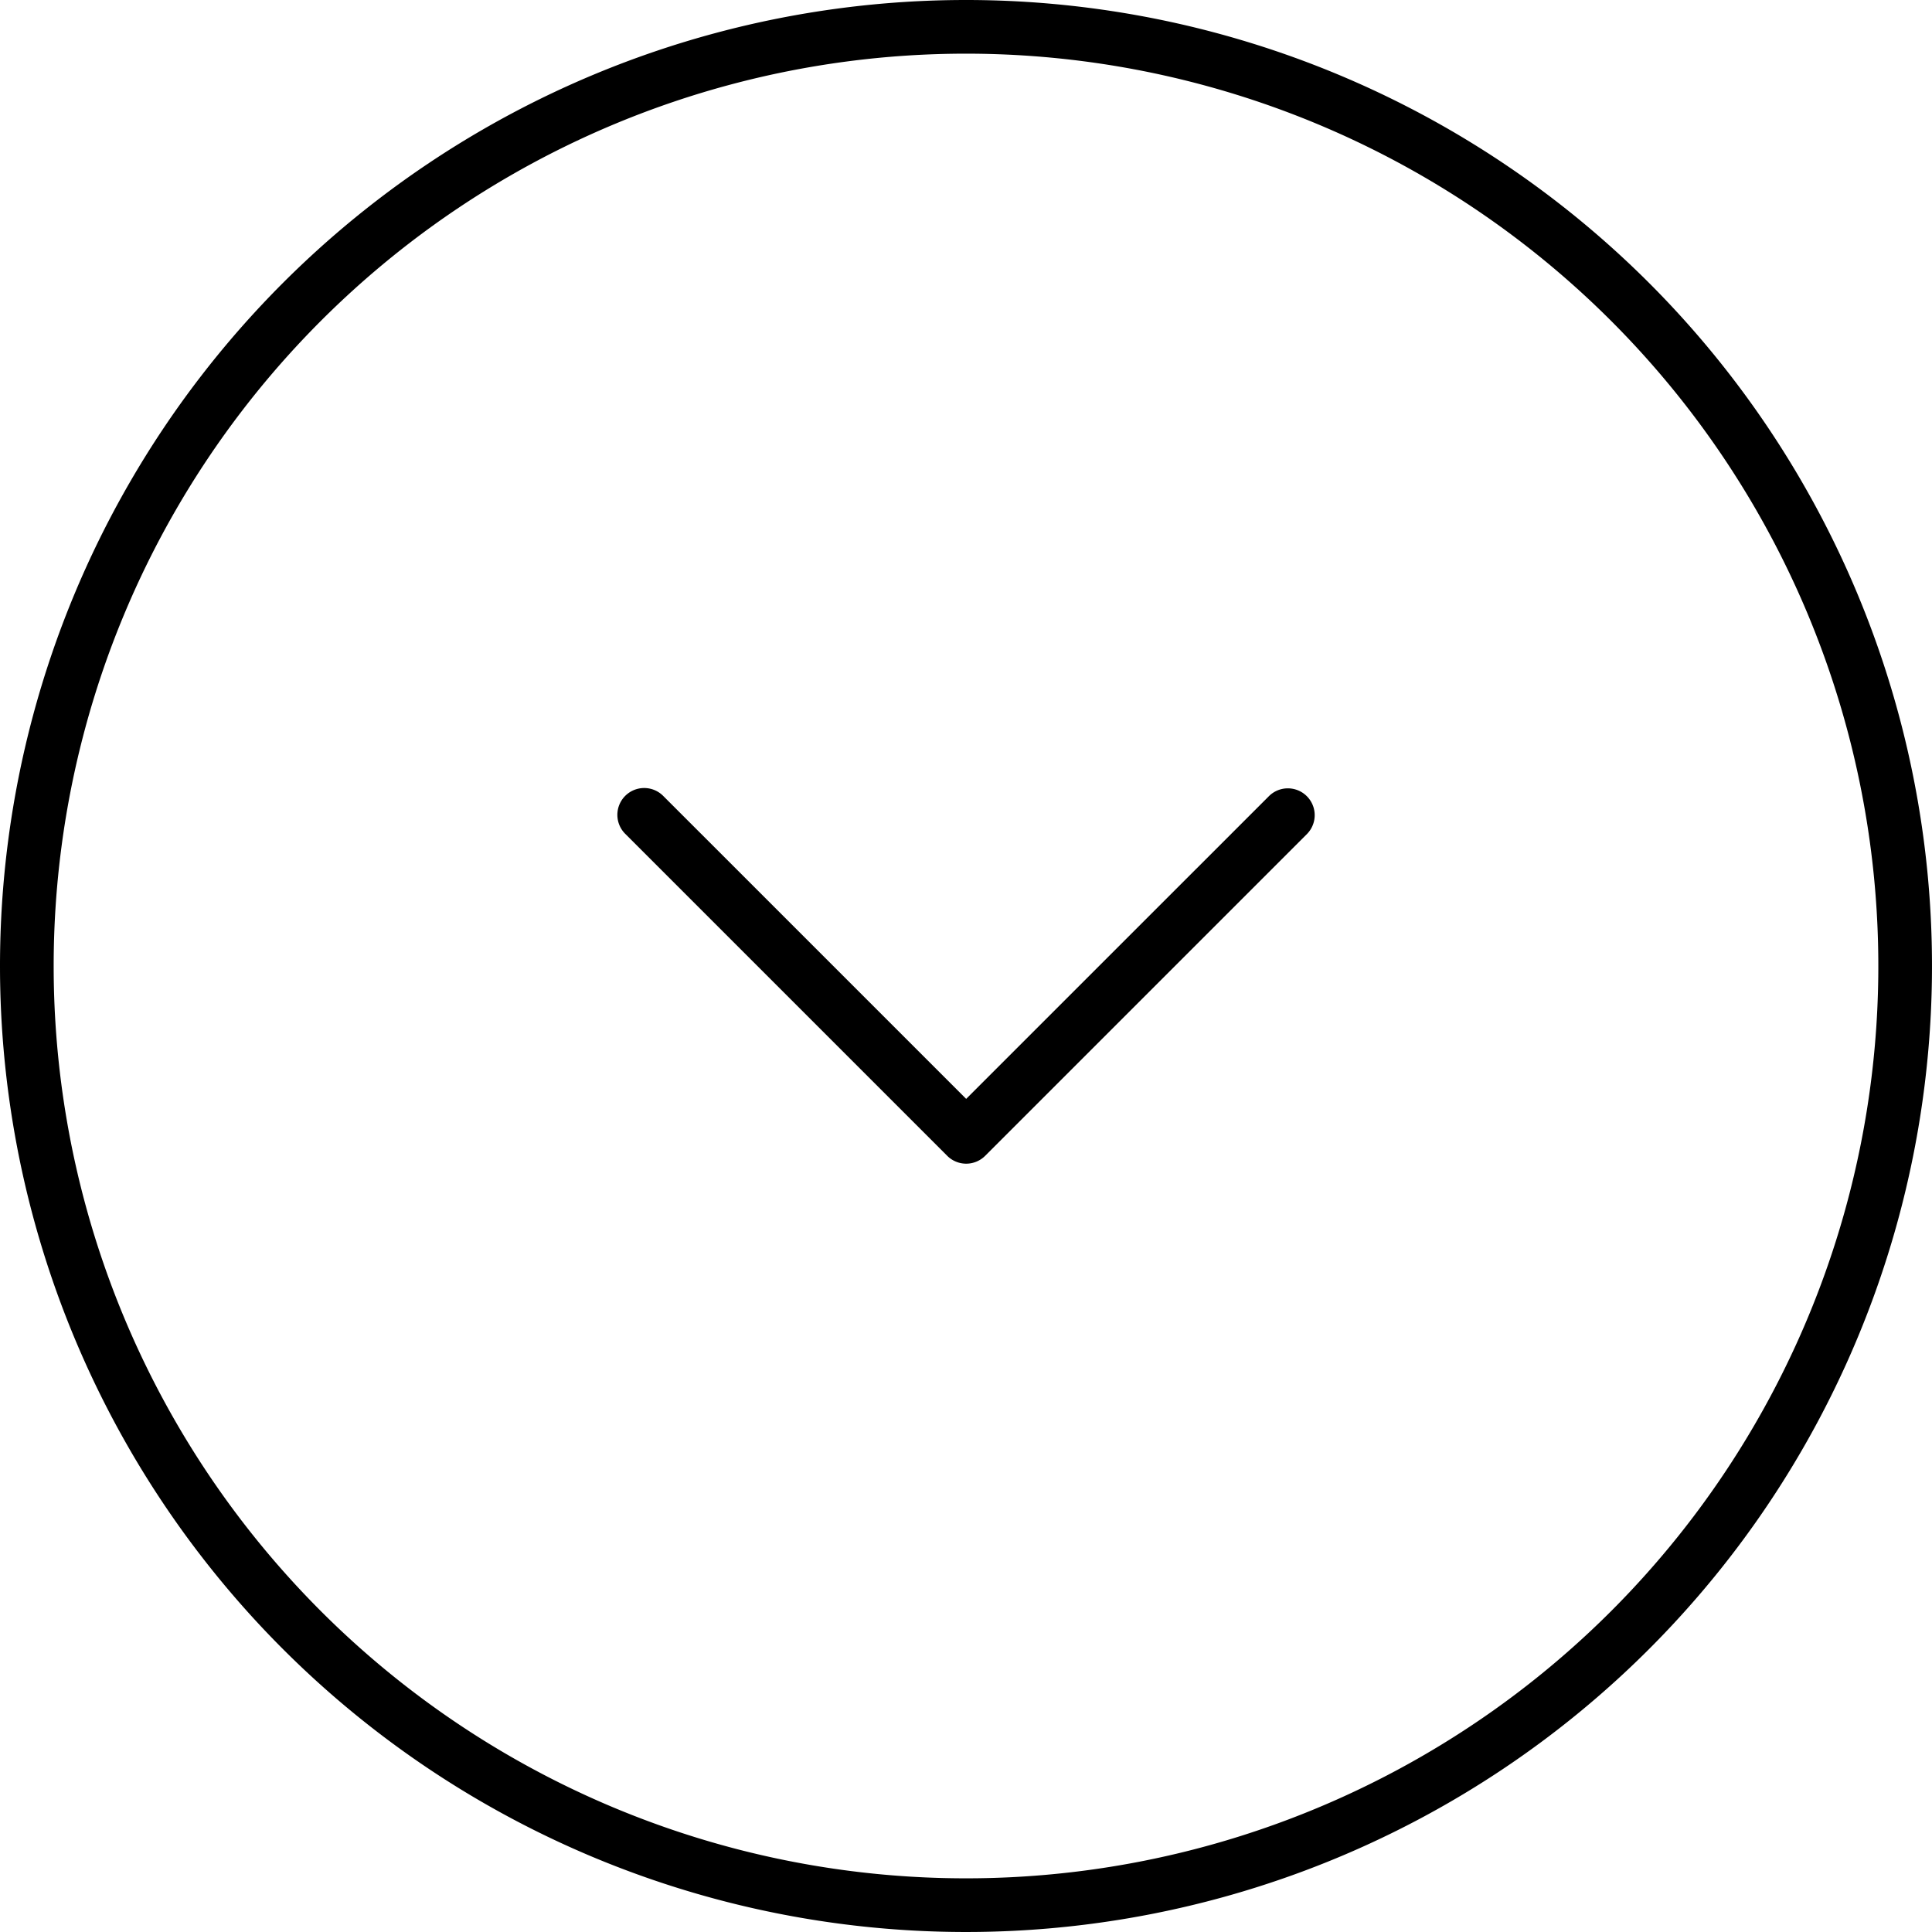 <svg xmlns="http://www.w3.org/2000/svg" width="36" height="36" viewBox="0 0 36 36">
  <g id="icon-divisison-chevron" transform="translate(-3.25 -2.316)">
    <path id="Path_79" data-name="Path 79" d="M21.25,2.816a17.5,17.5,0,1,1-17.5,17.5A17.5,17.5,0,0,1,21.25,2.816Z" fill="rgba(0,0,0,0)" stroke="#000" stroke-linecap="round" stroke-linejoin="round" stroke-width="1"/>
    <path id="Path_80" data-name="Path 80" d="M14.9,17.146a.5.5,0,0,1,.707,0l5.646,5.646L26.9,17.146a.5.5,0,0,1,.707.707l-6,6a.5.5,0,0,1-.707,0l-6-6A.5.5,0,0,1,14.9,17.146Z" fill-rule="evenodd"/>
  </g>
</svg>
